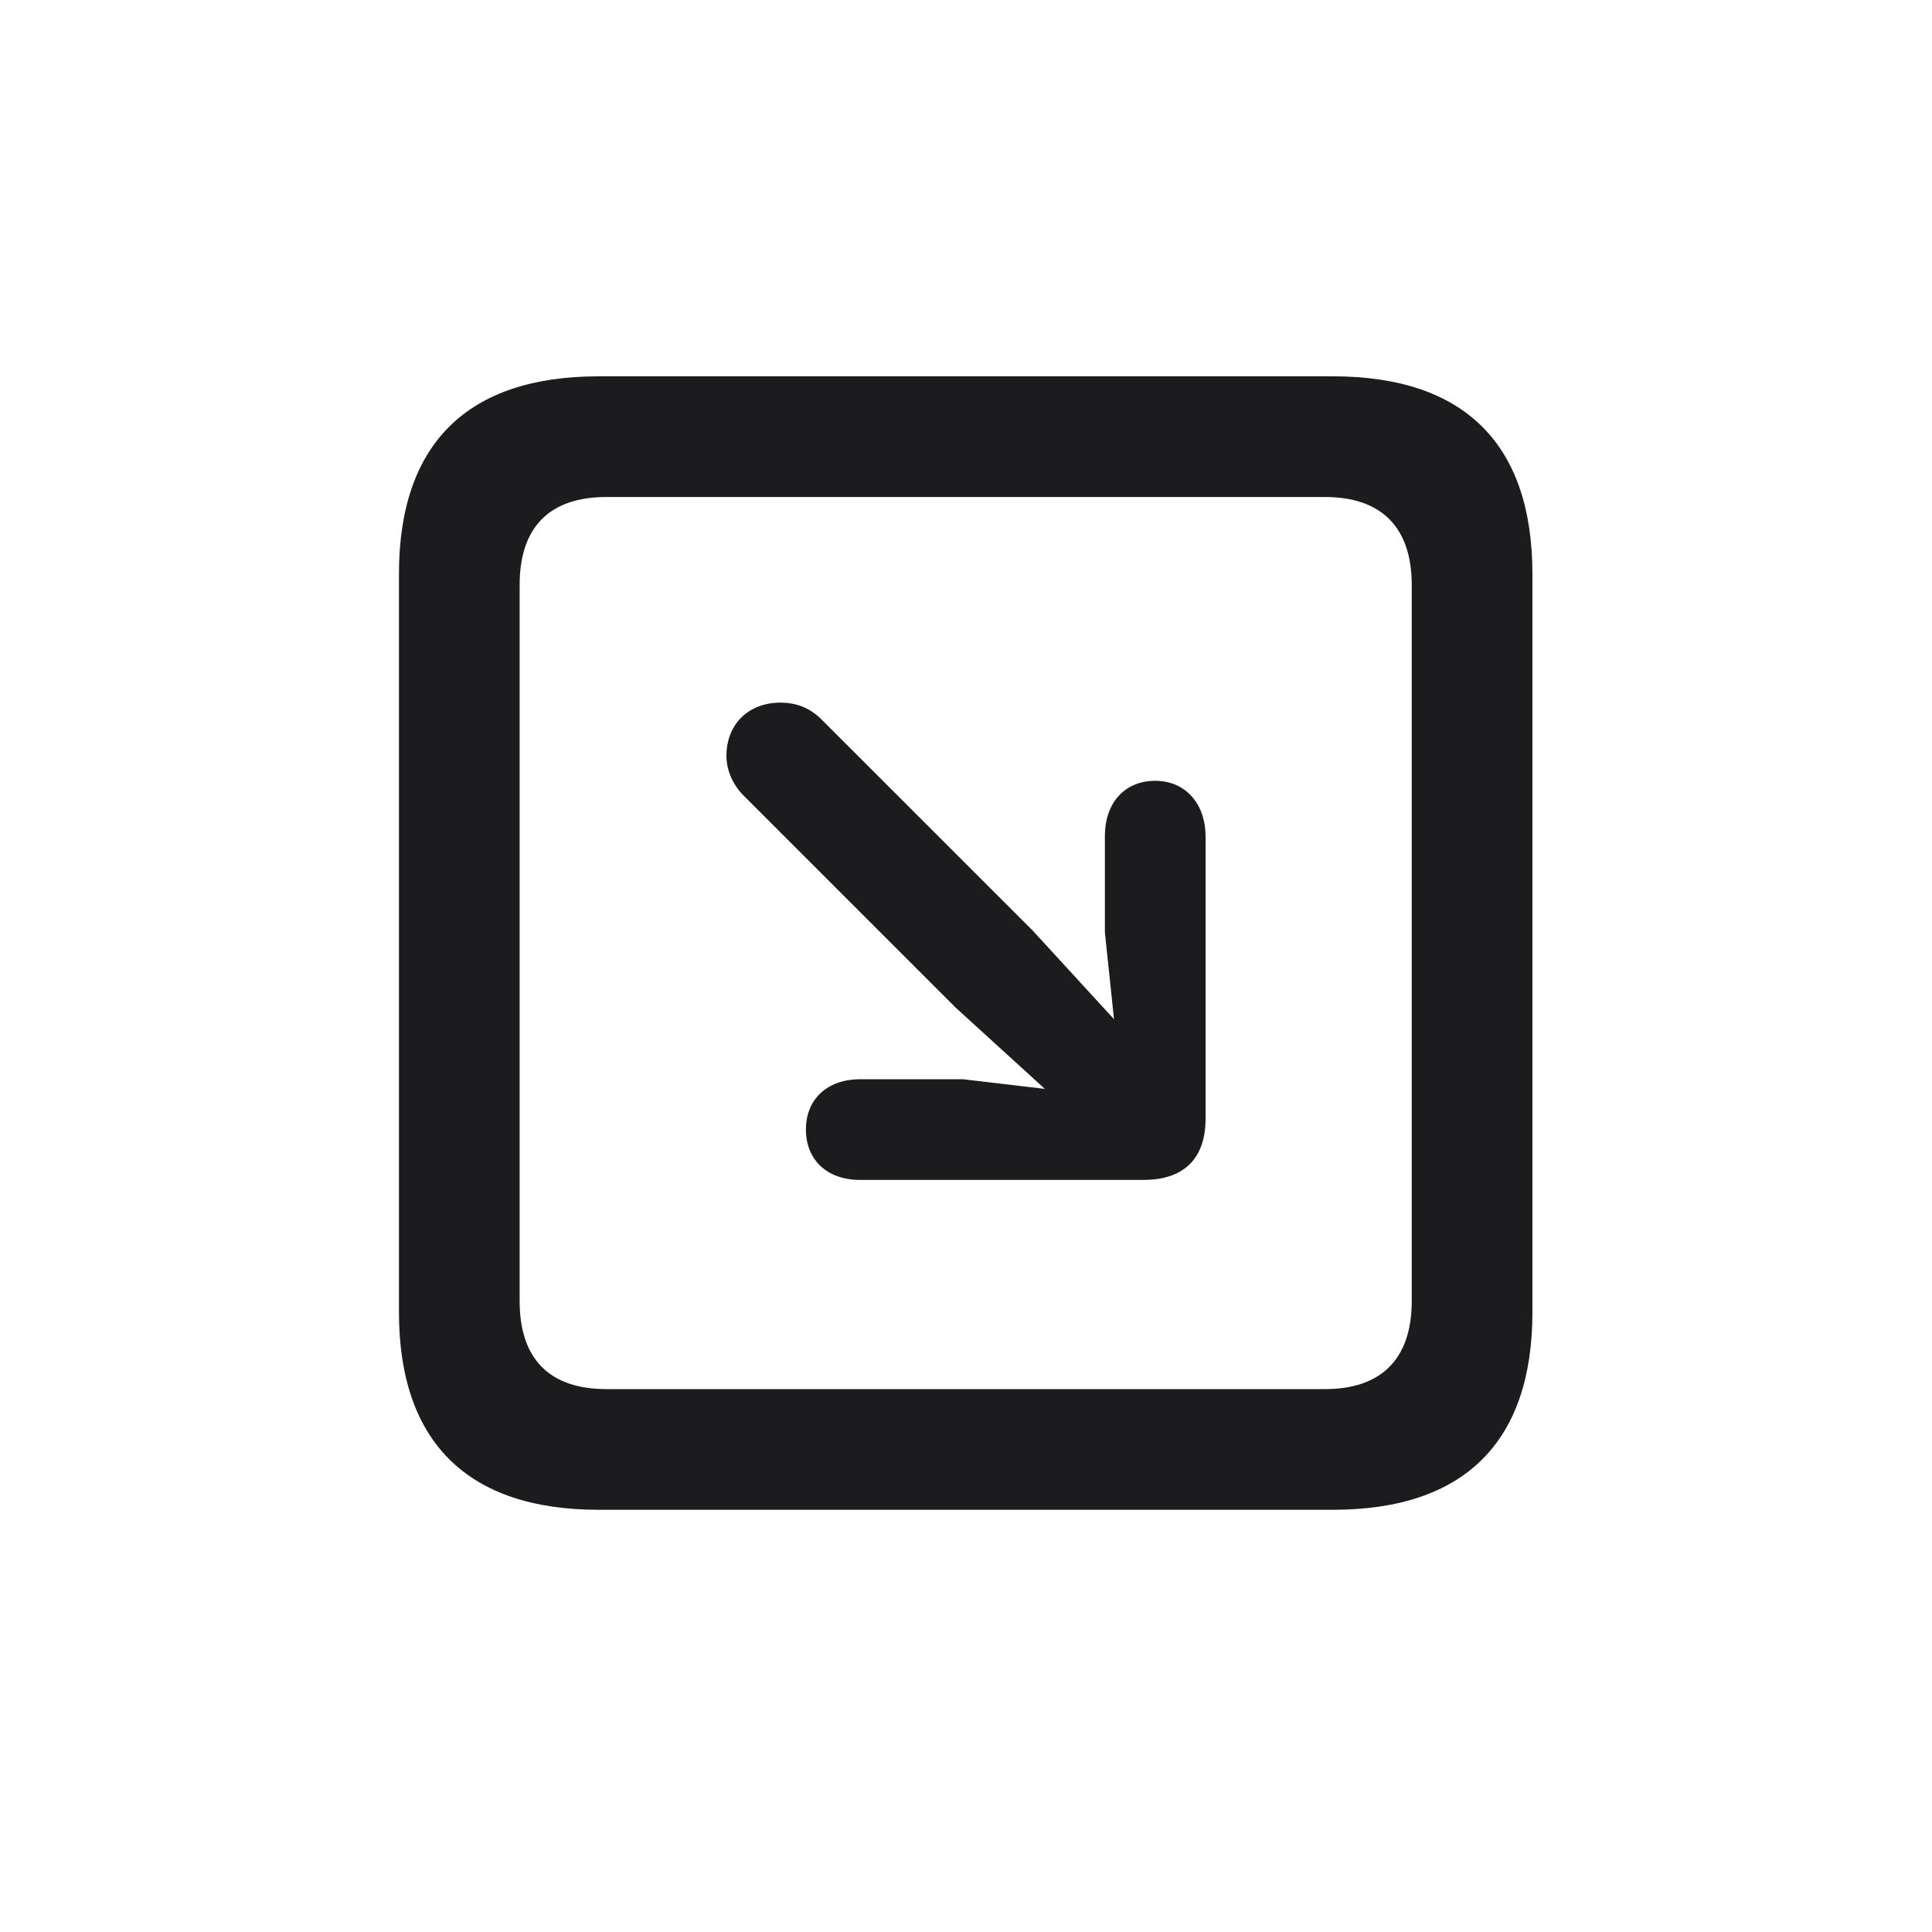 <svg width="28" height="28" viewBox="0 0 28 28" fill="none" xmlns="http://www.w3.org/2000/svg">
<path d="M8.674 21.881H19.317C21.225 21.881 22.209 20.896 22.209 19.016V8.319C22.209 6.438 21.225 5.454 19.317 5.454H8.674C6.775 5.454 5.782 6.43 5.782 8.319V19.016C5.782 20.896 6.775 21.881 8.674 21.881ZM8.788 20.132C7.979 20.132 7.531 19.71 7.531 18.857V8.478C7.531 7.625 7.979 7.203 8.788 7.203H19.203C20.003 7.203 20.46 7.625 20.46 8.478V18.857C20.46 19.71 20.003 20.132 19.203 20.132H8.788ZM16.742 11.316C16.303 11.316 16.013 11.633 16.013 12.116V13.514L16.145 14.771L14.967 13.487L11.908 10.429C11.741 10.262 11.548 10.183 11.31 10.183C10.854 10.183 10.528 10.49 10.528 10.956C10.528 11.167 10.625 11.378 10.774 11.527L13.851 14.604L15.143 15.781L13.956 15.641H12.471C11.987 15.641 11.68 15.931 11.68 16.37C11.68 16.81 11.987 17.1 12.462 17.1H16.575C17.129 17.1 17.472 16.818 17.472 16.212V12.125C17.472 11.65 17.182 11.316 16.742 11.316Z" fill="#1C1C1E"/>
</svg>
